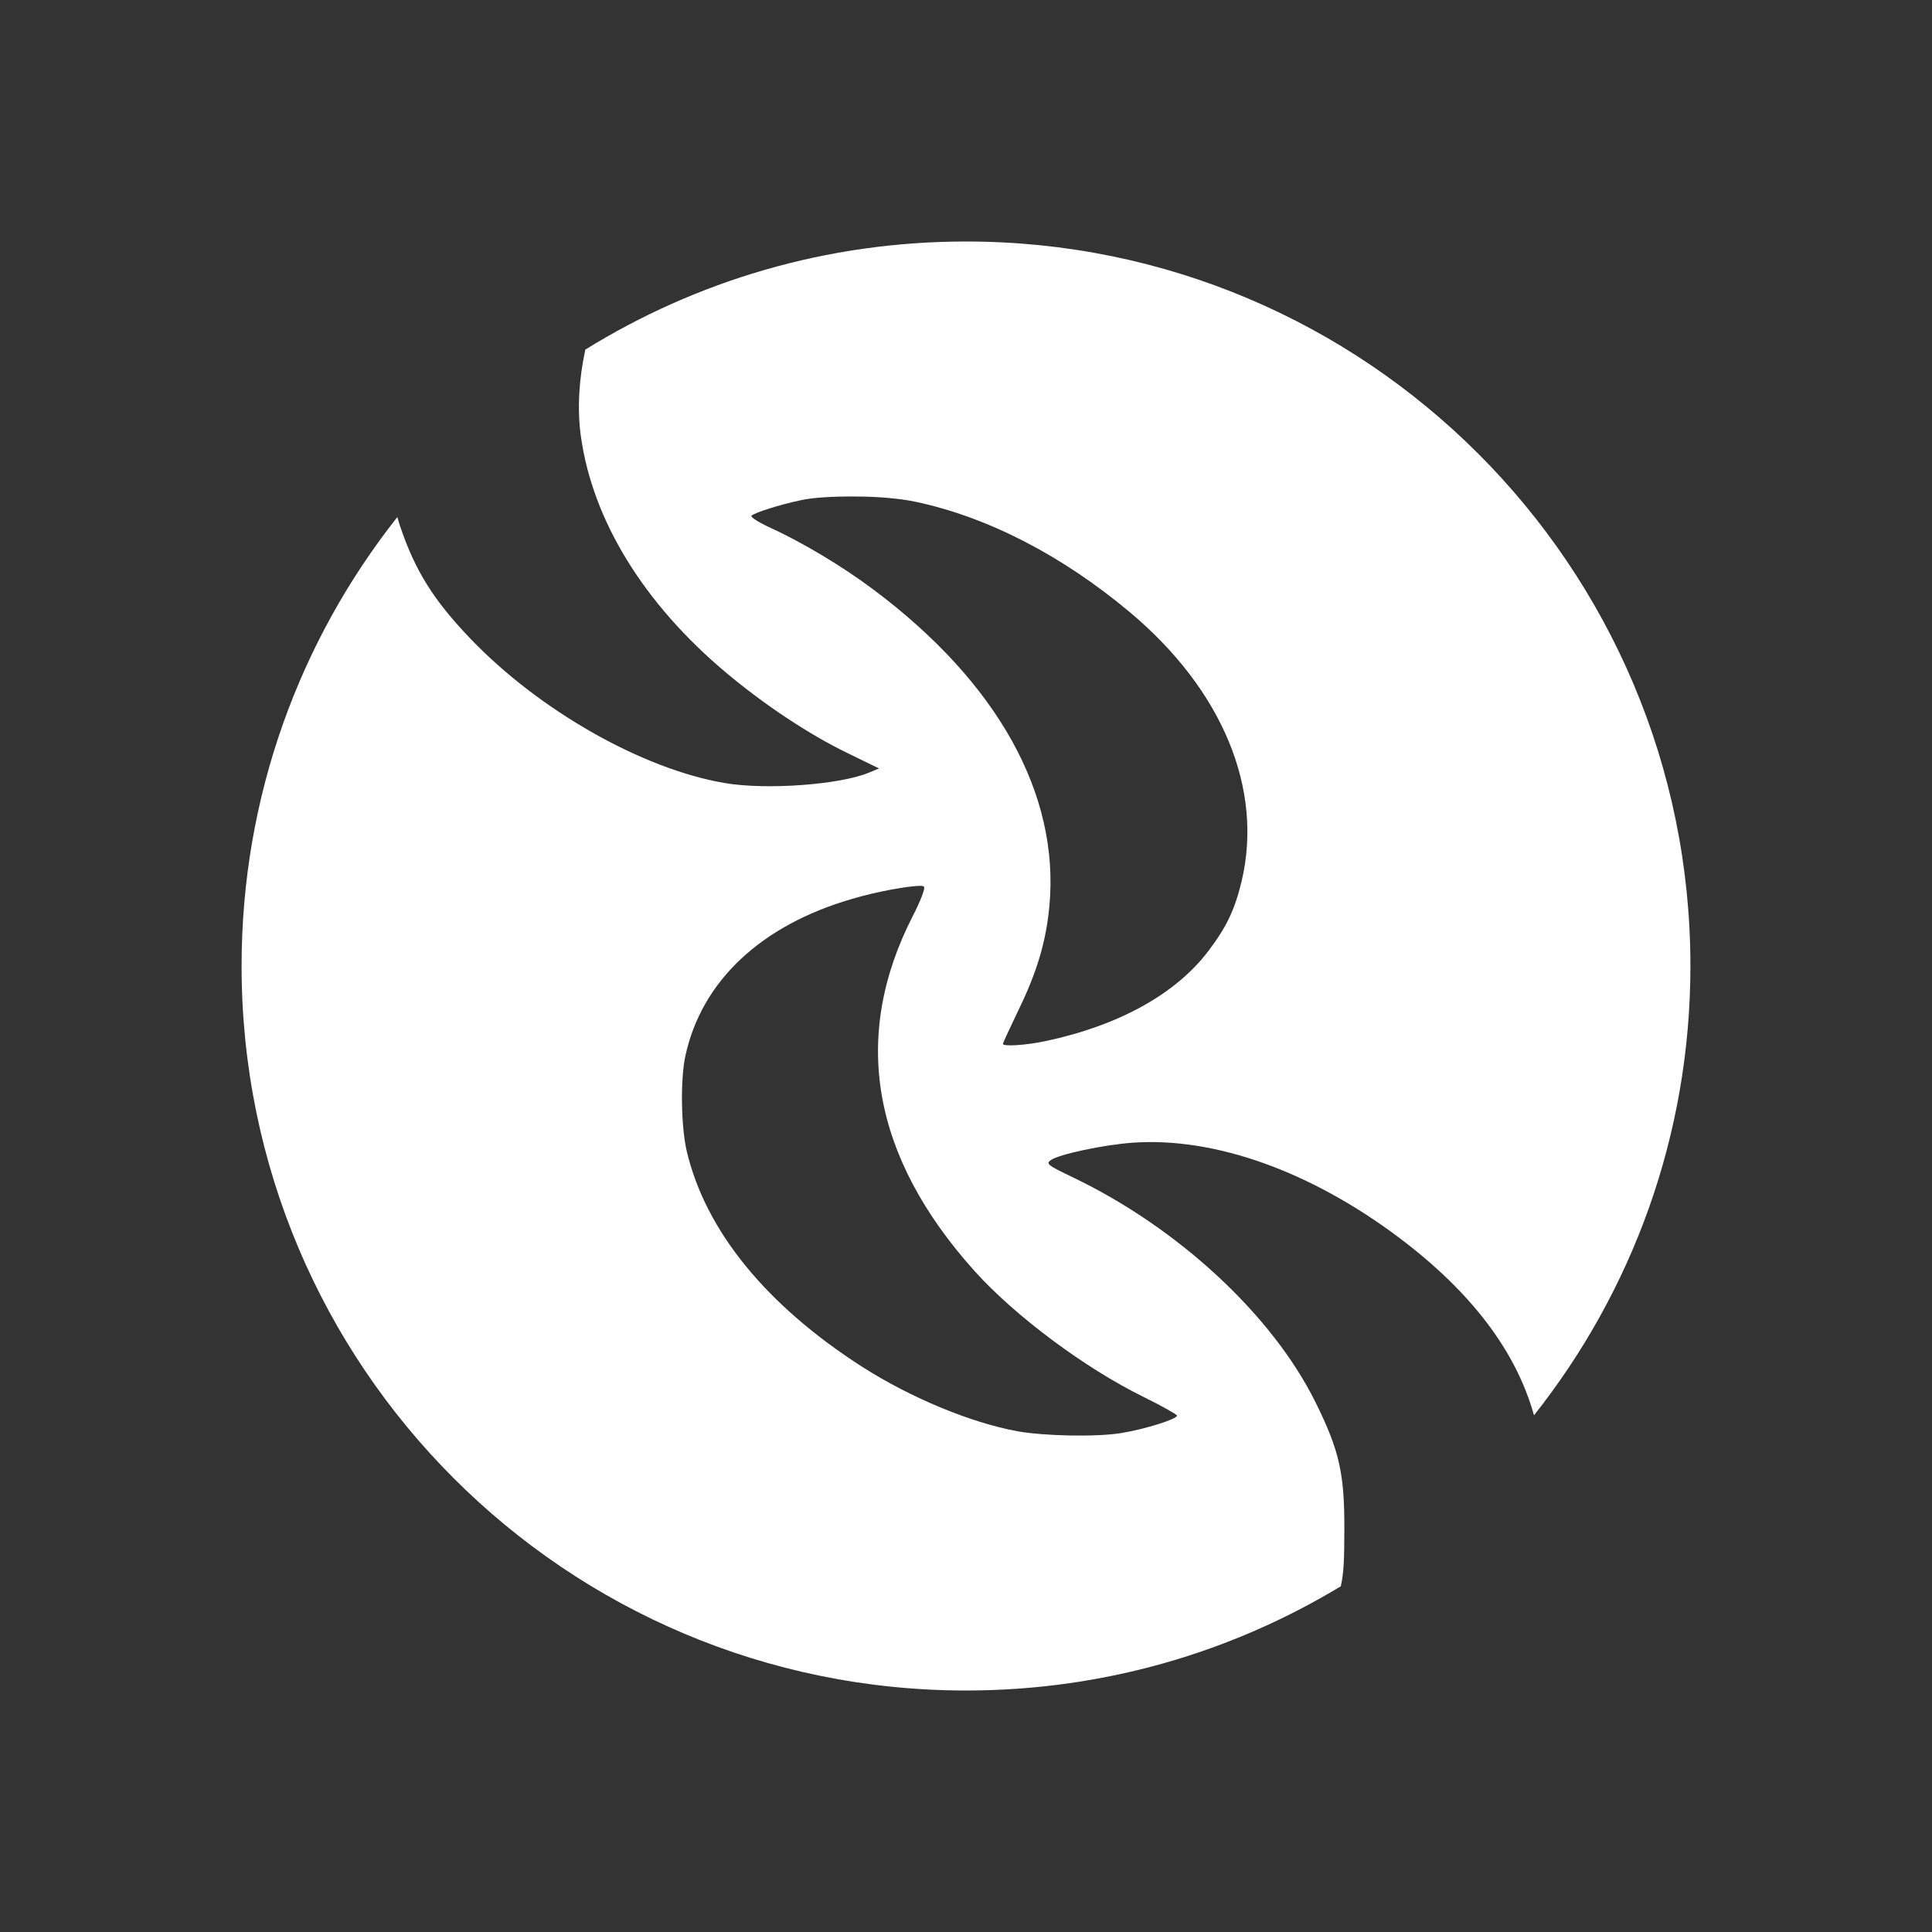 <?xml version="1.0" encoding="UTF-8" standalone="no"?>
<!-- Created with Inkscape (http://www.inkscape.org/) -->

<svg
   xmlns:dc="http://purl.org/dc/elements/1.1/"
   xmlns:cc="http://creativecommons.org/ns#"
   xmlns:rdf="http://www.w3.org/1999/02/22-rdf-syntax-ns#"
   xmlns:svg="http://www.w3.org/2000/svg"
   xmlns="http://www.w3.org/2000/svg"
   xmlns:xlink="http://www.w3.org/1999/xlink"
   xmlns:sodipodi="http://sodipodi.sourceforge.net/DTD/sodipodi-0.dtd"
   xmlns:inkscape="http://www.inkscape.org/namespaces/inkscape"
   width="24"
   height="24"
   id="svg2"
   version="1.1"
   inkscape:version="0.48+devel r12322"
   sodipodi:docname="service-skimlinks.svg">
  <rect width="100%" height="100%" fill="#333333" stroke="none"/>
  <defs
     id="defs4">
    <inkscape:perspective
       id="perspective2447"
       inkscape:persp3d-origin="372.04724 : 350.78739 : 1"
       inkscape:vp_z="744.09448 : 526.18109 : 1"
       inkscape:vp_y="0 : 1000 : 0"
       inkscape:vp_x="0 : 526.18109 : 1"
       sodipodi:type="inkscape:persp3d" />
    <inkscape:perspective
       sodipodi:type="inkscape:persp3d"
       inkscape:vp_x="0 : 0.5 : 1"
       inkscape:vp_y="0 : 1000 : 0"
       inkscape:vp_z="1 : 0.5 : 1"
       inkscape:persp3d-origin="0.5 : 0.33333333 : 1"
       id="perspective2846" />
    <inkscape:perspective
       id="perspective2824"
       inkscape:persp3d-origin="32 : 21.333333 : 1"
       inkscape:vp_z="64 : 32 : 1"
       inkscape:vp_y="0 : 1000 : 0"
       inkscape:vp_x="0 : 32 : 1"
       sodipodi:type="inkscape:persp3d" />
    <linearGradient
       x1="426.904"
       y1="422.197"
       x2="304.286"
       y2="306.994"
       id="linearGradient10228"
       xlink:href="#linearGradient10230"
       gradientUnits="userSpaceOnUse" />
    <linearGradient
       id="linearGradient10230">
      <stop
         style="stop-color: rgb(0, 0, 0); stop-opacity: 1;"
         offset="0"
         id="stop10232" />
      <stop
         style="stop-color: rgb(95, 95, 95); stop-opacity: 1;"
         offset="1"
         id="stop10234" />
    </linearGradient>
    <linearGradient
       gradientTransform="matrix(0.087,0,0,0.087,-21.445,1008.71)"
       y2="306.994"
       x2="304.286"
       y1="422.197"
       x1="426.904"
       gradientUnits="userSpaceOnUse"
       id="linearGradient3047"
       xlink:href="#linearGradient10230"
       inkscape:collect="always" />
    <clipPath
       id="clipPath856"
       clipPathUnits="userSpaceOnUse">
      <path
         id="path858"
         d="m 4578.22,828.234 c -4.84,-12.656 -14.55,-16.546 -26.19,-12.656 -19.39,7.793 -48.5,18.496 -78.57,18.496 -39.77,0 -62.08,-19.469 -62.08,-50.625 0,-36.023 36.86,-51.59 79.54,-73.984 59.18,-31.16 118.35,-61.336 118.35,-147.985 0,-78.859 -55.3,-137.281 -154.24,-137.281 -56.27,0 -105.74,14.61 -132.9,27.27 -12.61,5.84 -15.52,15.57 -11.64,27.261 l 10.66,35.04 c 3.89,13.64 14.56,19.468 26.2,13.64 28.14,-12.66 66.94,-26.281 107.68,-26.281 44.62,0 64.99,19.461 64.99,55.48 0,41.871 -34.92,56.469 -80.52,79.84 -54.31,28.231 -115.43,59.383 -115.43,137.266 0,82.754 56.26,130.465 149.39,130.465 46.56,0 74.69,-6.821 103.8,-20.446 10.67,-4.875 16.49,-15.578 11.64,-27.265 L 4578.22,828.234 4578.22,828.234 z m -323.99,-399.164 -65,0 c -11.63,0 -19.4,7.789 -26.19,18.5 l -143.57,235.606 0,-233.656 c 0,-11.692 -9.69,-20.45 -21.34,-20.45 l -43.65,0 c -11.65,0 -22.31,8.758 -22.31,20.45 l 0,648.39 c 0,12.66 10.66,20.45 22.31,20.45 l 43.65,0 c 11.65,0 21.34,-7.79 21.34,-20.45 l 0,-395.262 117.39,179.137 c 5.81,8.766 14.54,16.555 28.12,16.555 l 60.15,0 c 13.57,0 18.42,-13.641 10.67,-24.344 l -130,-177.195 159.09,-243.391 c 6.8,-10.699 2.91,-24.34 -10.66,-24.34 L 4254.23,429.07 z m -460.77,0 -44.63,0 c -11.63,0 -21.34,8.758 -21.34,20.45 l 0,314.457 c 0,45.761 -16.49,65.234 -56.26,65.234 -58.2,0 -103.8,-49.652 -103.8,-114.883 l 0,-264.808 c 0,-11.692 -9.7,-20.45 -21.35,-20.45 l -44.61,0 c -11.65,0 -22.31,8.758 -22.31,20.45 l 0,428.363 c 0,12.668 10.66,20.457 22.31,20.457 l 29.1,0 c 13.58,0 20.37,-5.852 23.28,-17.531 l 9.69,-42.836 c 40.75,46.726 81.49,66.207 131.94,66.207 72.75,0 119.31,-48.688 119.31,-121.696 l 0,-332.964 c 0,-11.692 -9.7,-20.45 -21.33,-20.45 L 3793.46,429.07 z m -496.66,469.27 43.65,0 c 11.65,0 21.34,-8.766 21.34,-20.457 l 0,-428.363 c 0,-11.692 -9.69,-20.45 -21.34,-20.45 l -43.65,0 c -11.64,0 -22.31,8.758 -22.31,20.45 l 0,428.363 c 0,11.691 10.67,20.457 22.31,20.457 L 3296.8,898.34 z m 21.33,103.19 c -32.97,0 -59.17,28.23 -59.17,61.34 0,33.09 26.2,60.36 59.17,60.36 32.99,0 60.15,-27.27 60.15,-60.36 0,-33.11 -27.16,-61.34 -60.15,-61.34 L 3318.13,1001.53 z m -182.35,-572.46 -43.65,0 c -11.64,0 -22.32,8.758 -22.32,20.45 l 0,648.39 c 0,11.68 10.68,20.45 22.32,20.45 l 43.65,0 c 11.64,0 21.35,-8.77 21.35,-20.45 l 0,-648.39 c 0,-11.692 -9.71,-20.45 -21.35,-20.45 L 3135.78,429.07 z m -205.64,0 -44.62,0 c -11.64,0 -21.34,8.758 -21.34,20.45 l 0,314.457 c 0,45.761 -16.49,65.234 -56.27,65.234 -58.2,0 -103.79,-49.652 -103.79,-114.883 l 0,-264.808 c 0,-11.692 -9.71,-20.45 -21.34,-20.45 l -44.63,0 c -11.64,0 -21.33,8.758 -21.33,20.45 l 0,314.457 c 0,45.761 -16.5,65.234 -56.27,65.234 -58.21,0 -103.8,-49.652 -103.8,-114.883 l 0,-264.808 c 0,-11.692 -9.7,-20.45 -21.34,-20.45 l -44.62,0 c -11.64,0 -22.31,8.758 -22.31,20.45 l 0,428.363 c 0,12.668 10.67,20.457 22.31,20.457 l 29.1,0 c 13.58,0 20.37,-5.852 23.28,-17.531 l 9.7,-42.836 c 38.8,43.812 74.7,66.207 131.93,66.207 57.24,0 94.1,-26.297 110.59,-71.071 34.91,40.887 74.69,71.071 137.74,71.071 72.76,0 119.32,-48.688 119.32,-121.696 l 0,-332.964 c 0,-11.692 -10.66,-20.45 -22.31,-20.45 L 2930.14,429.07 z m -744.02,469.27 43.66,0 c 11.63,0 21.33,-8.766 21.33,-20.457 l 0,-428.363 c 0,-11.692 -9.7,-20.45 -21.33,-20.45 l -43.66,0 c -11.64,0 -22.31,8.758 -22.31,20.45 l 0,428.363 c 0,11.691 10.67,20.457 22.31,20.457 L 2186.12,898.34 z m 21.34,103.19 c -32.98,0 -59.17,28.23 -59.17,61.34 0,33.09 26.19,60.36 59.17,60.36 32.98,0 60.15,-27.27 60.15,-60.36 0,-33.11 -27.17,-61.34 -60.15,-61.34 L 2207.46,1001.53 z m -99.91,-572.46 -65,0 c -11.64,0 -19.4,7.789 -26.18,18.5 l -143.58,235.606 0,-233.656 c 0,-11.692 -9.7,-20.45 -21.34,-20.45 l -43.65,0 c -11.64,0 -22.32,8.758 -22.32,20.45 l 0,648.39 c 0,12.66 10.68,20.45 22.32,20.45 l 43.65,0 c 11.64,0 21.34,-7.79 21.34,-20.45 l 0,-395.262 117.38,179.137 c 5.82,8.766 14.55,16.555 28.13,16.555 l 60.14,0 c 13.58,0 18.44,-13.641 10.67,-24.344 L 1959.13,696.801 2118.22,453.41 c 6.78,-10.699 2.91,-24.34 -10.67,-24.34 L 2107.55,429.07 z m -431.68,399.164 c -4.85,-12.656 -14.55,-16.546 -26.2,-12.656 -19.39,7.793 -48.5,18.496 -78.57,18.496 -39.78,0 -62.08,-19.469 -62.08,-50.625 0,-36.023 36.86,-51.59 79.54,-73.984 59.17,-31.16 118.35,-61.336 118.35,-147.985 0,-78.859 -55.29,-137.281 -154.24,-137.281 -56.26,0 -105.74,14.61 -132.9,27.27 -12.61,5.84 -15.52,15.57 -11.64,27.261 l 10.67,35.04 c 3.89,13.64 14.55,19.468 26.19,13.64 28.13,-12.66 66.94,-26.281 107.68,-26.281 44.62,0 65,19.461 65,55.48 0,41.871 -34.93,56.469 -80.52,79.84 -54.33,28.231 -115.44,59.383 -115.44,137.266 0,82.754 56.26,130.465 149.39,130.465 46.57,0 74.7,-6.821 103.8,-20.446 10.67,-4.875 16.49,-15.578 11.64,-27.265 L 1675.87,828.234 1675.87,828.234 Z" />
    </clipPath>
    <clipPath
       id="clipPath862"
       clipPathUnits="userSpaceOnUse">
      <path
         id="path864"
         d="M 0,1567.2 0,0 4800,0 4800,1567.2 0,1567.2 Z" />
    </clipPath>
  </defs>
  <sodipodi:namedview
     id="base"
     pagecolor="#888888"
     bordercolor="#666666"
     borderopacity="1.0"
     inkscape:pageopacity="1"
     inkscape:pageshadow="2"
     inkscape:zoom="2.6077032"
     inkscape:cx="-156.35931"
     inkscape:cy="16.738865"
     inkscape:document-units="px"
     inkscape:current-layer="layer1"
     showgrid="true"
     inkscape:window-width="1920"
     inkscape:window-height="1029"
     inkscape:window-x="0"
     inkscape:window-y="24"
     inkscape:window-maximized="1"
     inkscape:snap-global="true"
     inkscape:snap-bbox="true"
     inkscape:bbox-paths="true"
     inkscape:snap-bbox-edge-midpoints="true"
     inkscape:bbox-nodes="true"
     inkscape:snap-bbox-midpoints="true"
     inkscape:snap-grids="true">
    <inkscape:grid
       type="xygrid"
       id="grid2985"
       empspacing="8"
       visible="true"
       enabled="true"
       snapvisiblegridlinesonly="true" />
  </sodipodi:namedview>
  <g
     inkscape:label="Layer 1"
     inkscape:groupmode="layer"
     id="layer1"
     transform="translate(0,-1028.362)">
    <path
       style="color:#000000;fill:#ffffff;fill-opacity:1;fill-rule:nonzero;stroke:none;stroke-width:4;marker:none;visibility:visible;display:inline;overflow:visible;enable-background:accumulate"
       d="m 12,1031.362 c -1.735,0 -3.355,0.492 -4.729,1.343 -0.08,0.371 -0.102,0.739 -0.055,1.077 0.145,1.045 0.785,2.083 1.806,2.938 0.476,0.399 1.029,0.766 1.502,0.995 l 0.396,0.193 -0.126,0.052 c -0.36,0.15 -1.269,0.217 -1.787,0.13 -1.025,-0.173 -2.308,-0.901 -3.164,-1.795 -0.455,-0.475 -0.683,-0.838 -0.87,-1.388 -0.013,-0.038 -0.026,-0.081 -0.037,-0.122 -1.212,1.533 -1.935,3.47 -1.935,5.577 0,4.971 4.029,9 9,9 1.704,0 3.297,-0.473 4.655,-1.295 0.037,-0.166 0.043,-0.318 0.044,-0.696 0.003,-0.705 -0.061,-0.989 -0.359,-1.591 -0.535,-1.081 -1.704,-2.166 -3.016,-2.794 -0.309,-0.148 -0.334,-0.167 -0.274,-0.211 0.101,-0.074 0.662,-0.193 1.021,-0.218 1.015,-0.072 2.208,0.353 3.308,1.18 0.894,0.672 1.452,1.406 1.676,2.206 1.215,-1.534 1.943,-3.471 1.943,-5.581 C 21,1035.392 16.97,1031.362 12,1031.362 z m -1.362,3.168 c 0.27,0 0.547,0.026 0.725,0.063 0.901,0.189 1.83,0.667 2.676,1.377 1.148,0.964 1.658,2.196 1.384,3.342 -0.084,0.35 -0.186,0.565 -0.411,0.862 -0.405,0.536 -1.115,0.928 -2.024,1.121 -0.245,0.052 -0.529,0.07 -0.529,0.034 0,-0.011 0.088,-0.202 0.196,-0.426 0.228,-0.469 0.34,-0.847 0.381,-1.288 0.129,-1.387 -0.645,-2.777 -2.187,-3.93 -0.383,-0.287 -0.883,-0.586 -1.269,-0.762 -0.155,-0.071 -0.262,-0.139 -0.244,-0.155 0.043,-0.039 0.338,-0.134 0.611,-0.192 C 10.103,1034.541 10.368,1034.527 10.638,1034.53 z m 0.803,4.837 c 0.019,7e-4 0.03,0 0.037,0.011 0.019,0.012 -0.04,0.171 -0.137,0.359 -0.772,1.504 -0.513,2.991 0.766,4.415 0.502,0.558 1.372,1.207 2.102,1.565 0.219,0.108 0.405,0.212 0.411,0.229 0.014,0.041 -0.395,0.17 -0.692,0.218 -0.308,0.051 -0.962,0.037 -1.292,-0.023 -0.574,-0.105 -1.324,-0.415 -1.924,-0.799 -1.193,-0.765 -1.945,-1.688 -2.18,-2.675 -0.072,-0.302 -0.082,-0.895 -0.018,-1.188 0.2,-0.927 0.937,-1.622 2.069,-1.95 C 10.882,1039.439 11.305,1039.362 11.441,1039.367 Z"
       id="path908"
       inkscape:connector-curvature="0" />
  </g>
</svg>
